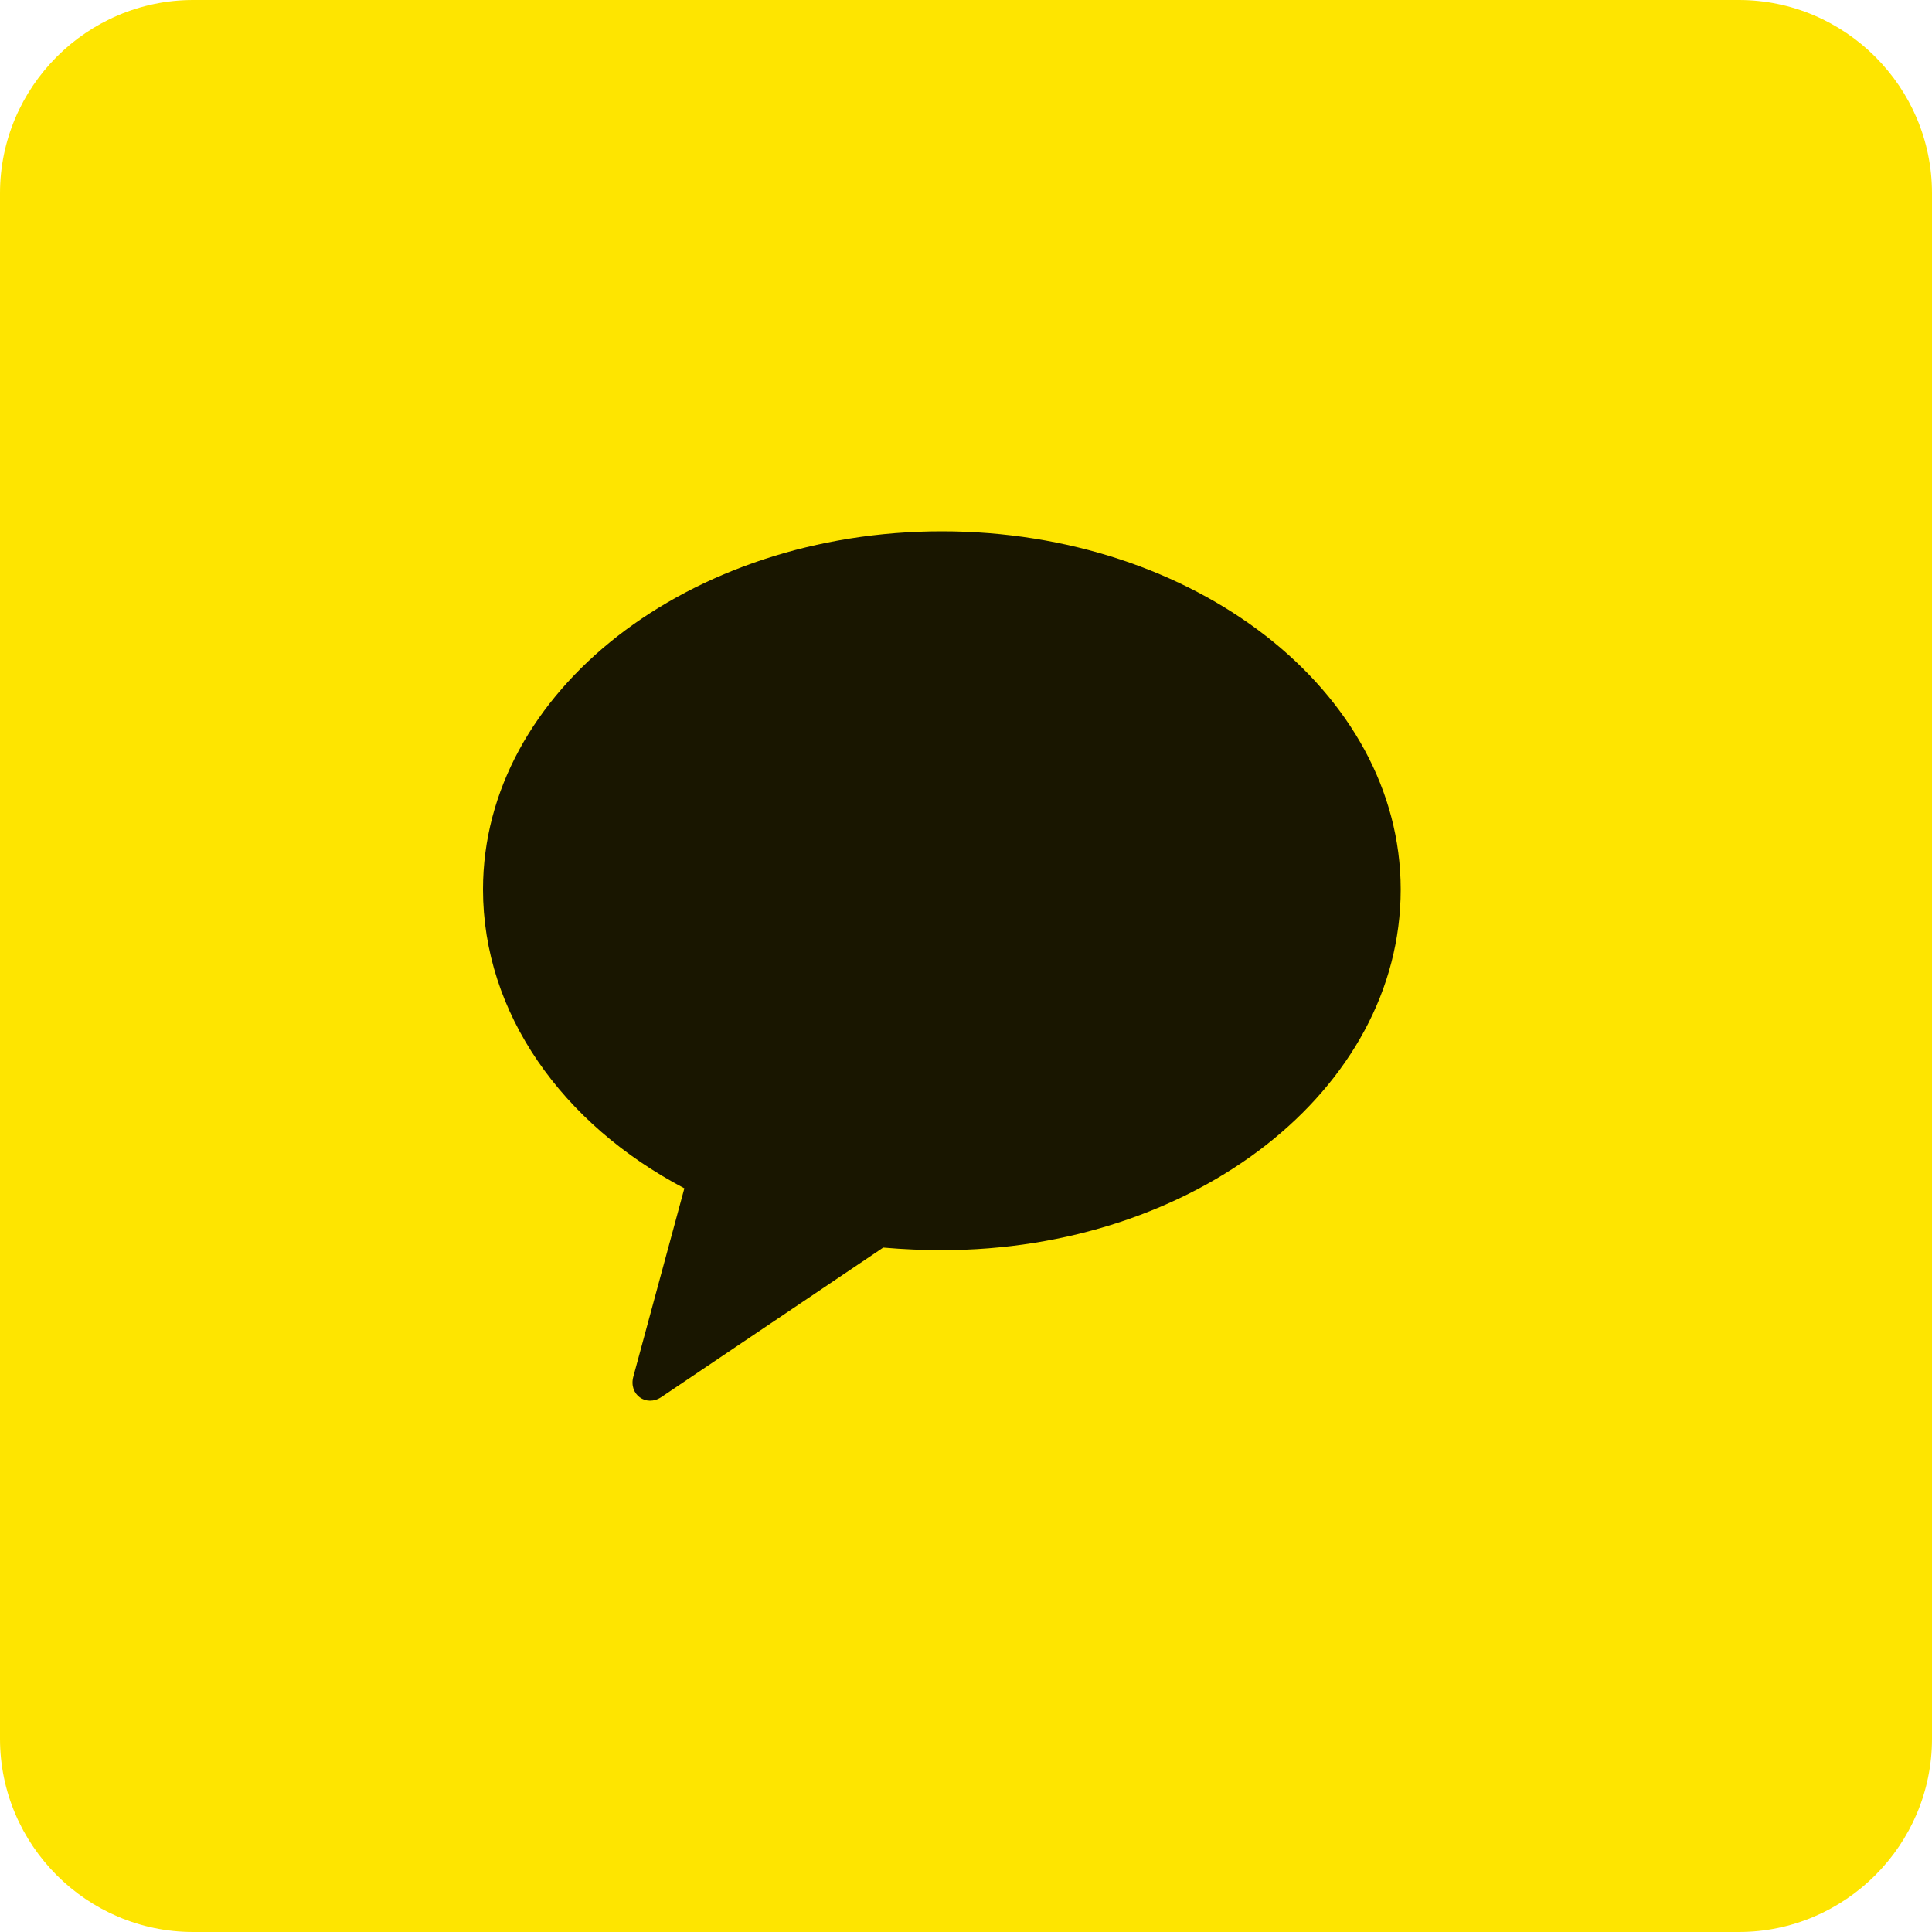 <svg width="40" height="40" viewBox="0 0 40 40" fill="none" xmlns="http://www.w3.org/2000/svg">
<g clip-path="url(#clip0_1_5)">
<path d="M36 40H4C1.8 40 0 38.2 0 36V4C0 1.8 1.8 0 4 0H36C38.2 0 40 1.8 40 4V36C40 38.2 38.2 40 36 40Z" fill="#FEE500"/>
<path fill-rule="evenodd" clip-rule="evenodd" d="M19.5 11C14.275 11 10 14.307 10 18.415C10 20.976 11.636 23.27 14.169 24.603L13.114 28.497C13.008 28.871 13.378 29.137 13.694 28.924L18.286 25.83C18.708 25.866 19.113 25.883 19.5 25.883C24.725 25.883 29 22.576 29 18.415C29 14.307 24.725 11 19.5 11Z" fill="black" fill-opacity="0.9"/>
</g>
<defs>
<clipPath id="clip0_1_5">
<rect width="40" height="40" fill="white"/>
</clipPath>
</defs>
</svg>
